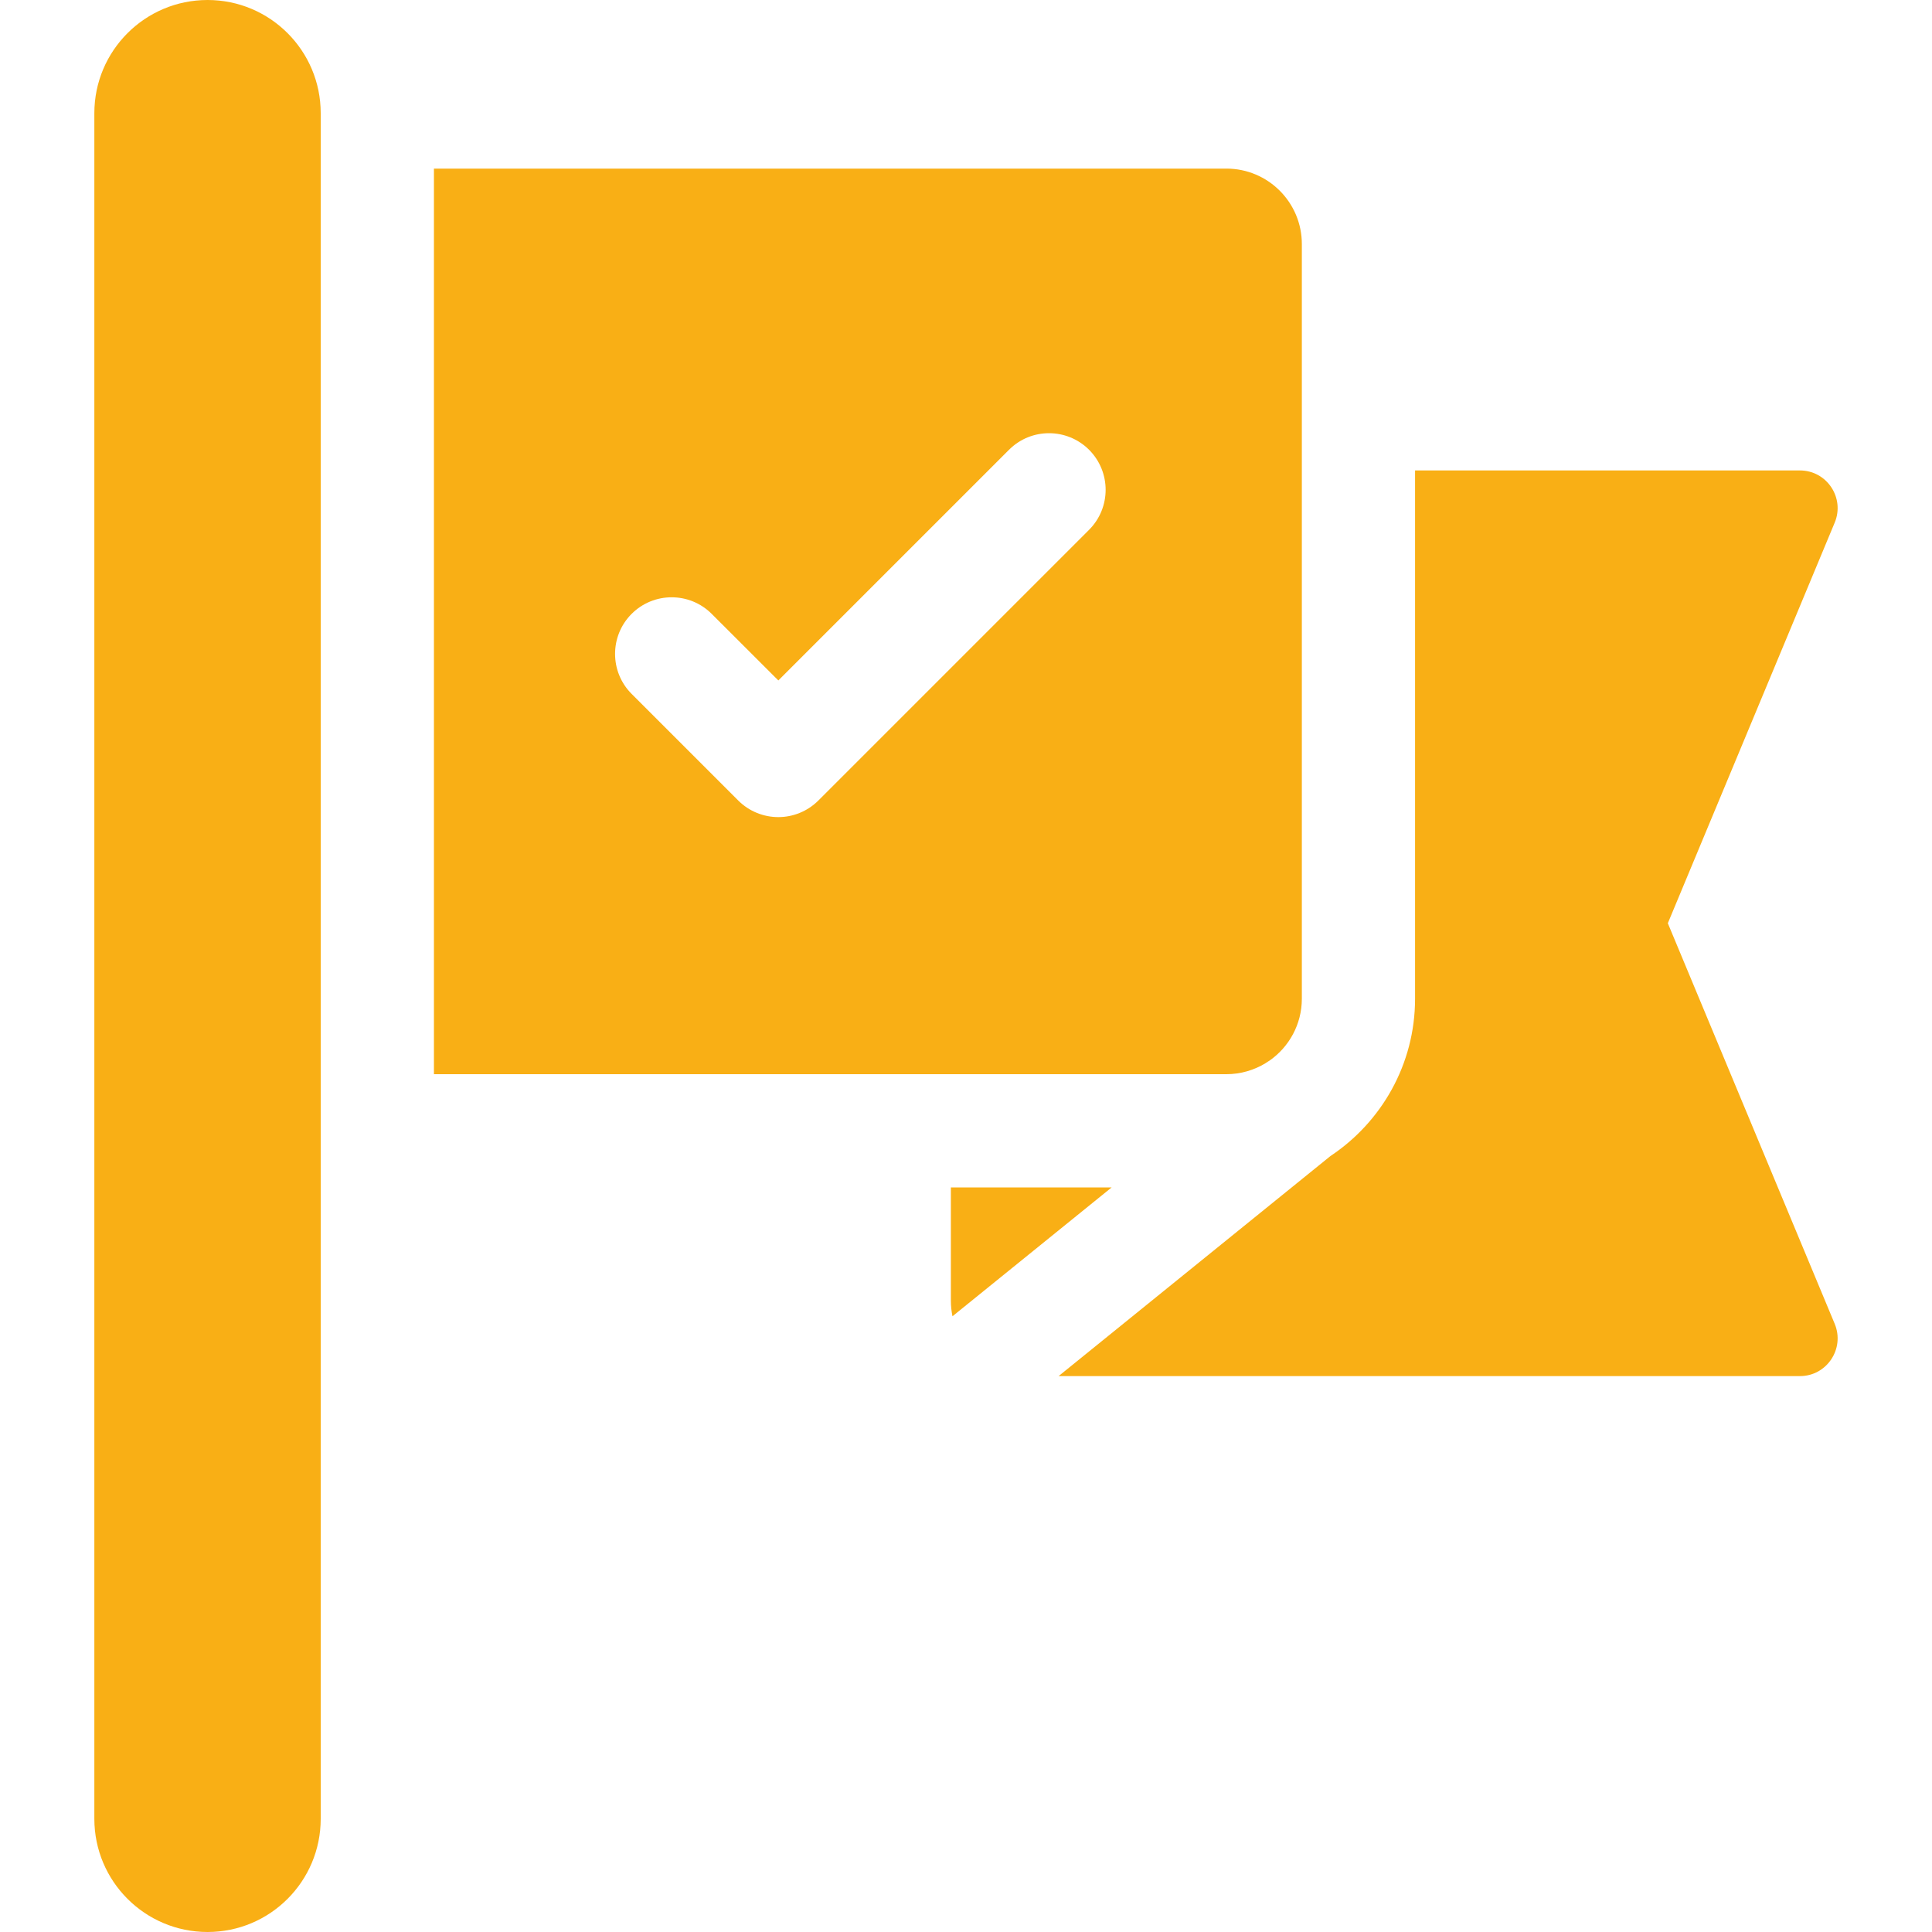 <svg width="30" height="30" viewBox="0 0 30 30" fill="none" xmlns="http://www.w3.org/2000/svg">
<path d="M14.765 18.438V20.196C14.765 20.279 14.774 20.361 14.79 20.439L17.262 18.438H14.765Z" fill="#F9AF15"/>
<path d="M25.898 14.336L28.489 8.116C28.65 7.731 28.367 7.305 27.949 7.305H21.973V15.508C21.973 16.527 21.45 17.425 20.659 17.951L16.438 21.368H27.949C28.367 21.368 28.65 20.942 28.489 20.556L25.898 14.336Z" fill="#F9AF15"/>
<path d="M19.043 16.68C19.265 16.68 19.473 16.617 19.65 16.51C19.671 16.495 19.692 16.481 19.715 16.468C20.017 16.256 20.215 15.905 20.215 15.508V3.79C20.215 3.142 19.69 2.618 19.043 2.618H6.738V16.68H19.043V16.68ZM12.086 12.688C11.861 12.688 11.636 12.602 11.464 12.431L9.808 10.775C9.465 10.432 9.465 9.875 9.808 9.532C10.151 9.189 10.708 9.189 11.051 9.532L12.086 10.566L15.668 6.984C16.011 6.641 16.567 6.641 16.911 6.984C17.254 7.328 17.254 7.884 16.911 8.227L12.707 12.431C12.535 12.602 12.31 12.688 12.086 12.688Z" fill="#F9AF15"/>
<path d="M4.98 1.758C4.98 0.787 4.194 0 3.223 0C2.252 0 1.465 0.787 1.465 1.758V28.242C1.465 29.213 2.252 30 3.223 30C4.194 30 4.98 29.213 4.98 28.242V1.758Z" fill="#F9AF15"/>
</svg>
